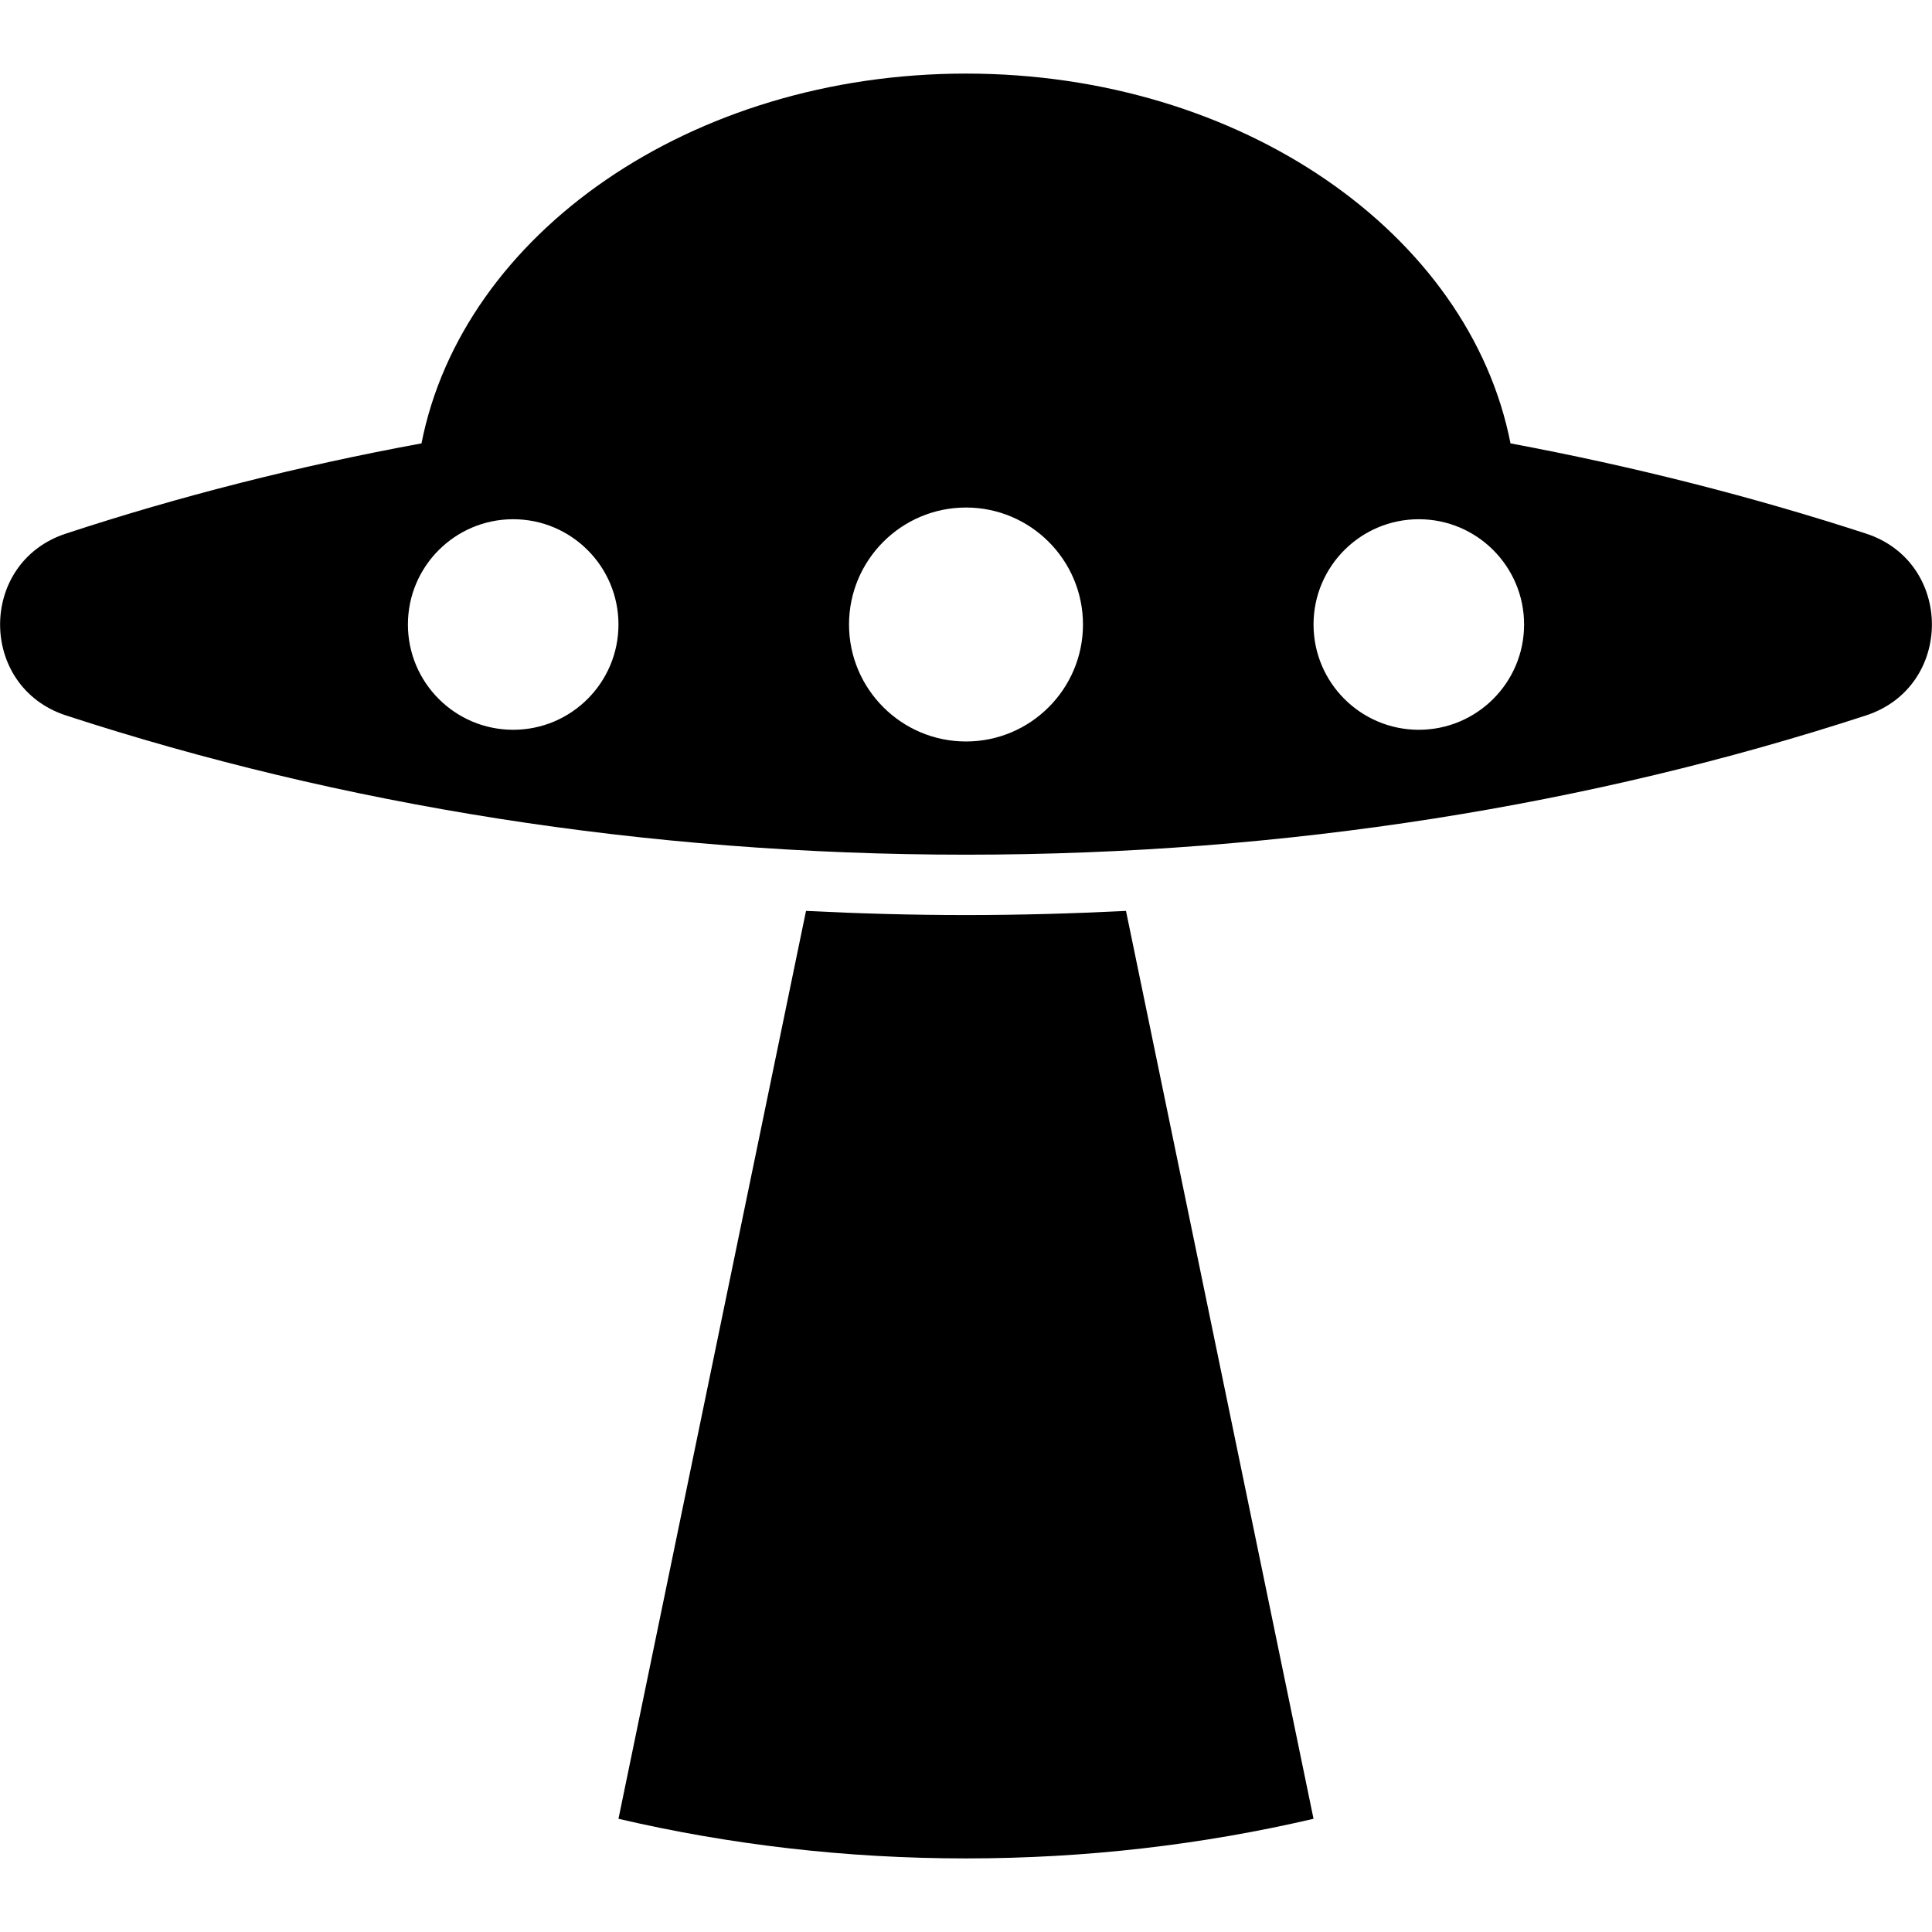 <svg version="1.1" xmlns="http://www.w3.org/2000/svg" x="0" y="0" viewBox="0 0 512 512" xml:space="preserve"><path d="M494.5 141.4c-30.1-9.8-61.6-17.8-94.2-23.9-10.9-55.6-71.3-98-144.3-98s-133.4 42.5-144.3 98c-32.6 6-64.1 14-94.2 23.9-23.3 7.6-23.3 40.6 0 48.2 72.6 23.7 153.4 36.9 238.5 36.9s165.9-13.2 238.5-36.9c23.3-7.6 23.3-40.6 0-48.2zm-358.5 52c-15.4 0-27.9-12.5-27.9-27.9s12.5-27.9 27.9-27.9 27.9 12.5 27.9 27.9-12.5 27.9-27.9 27.9zm120 3.1c-17.1 0-31-13.9-31-31s13.9-31 31-31 31 13.9 31 31-13.9 31-31 31zm120-3.1c-15.4 0-27.9-12.5-27.9-27.9s12.5-27.9 27.9-27.9 27.9 12.5 27.9 27.9-12.5 27.9-27.9 27.9zm-77.6 48L348.1 482c-29.6 6.9-60.4 10.5-92.1 10.5s-62.5-3.6-92.1-10.5l49.7-240.6c14 .7 28.2 1.1 42.4 1.1s28.4-.4 42.4-1.1z"/></svg>